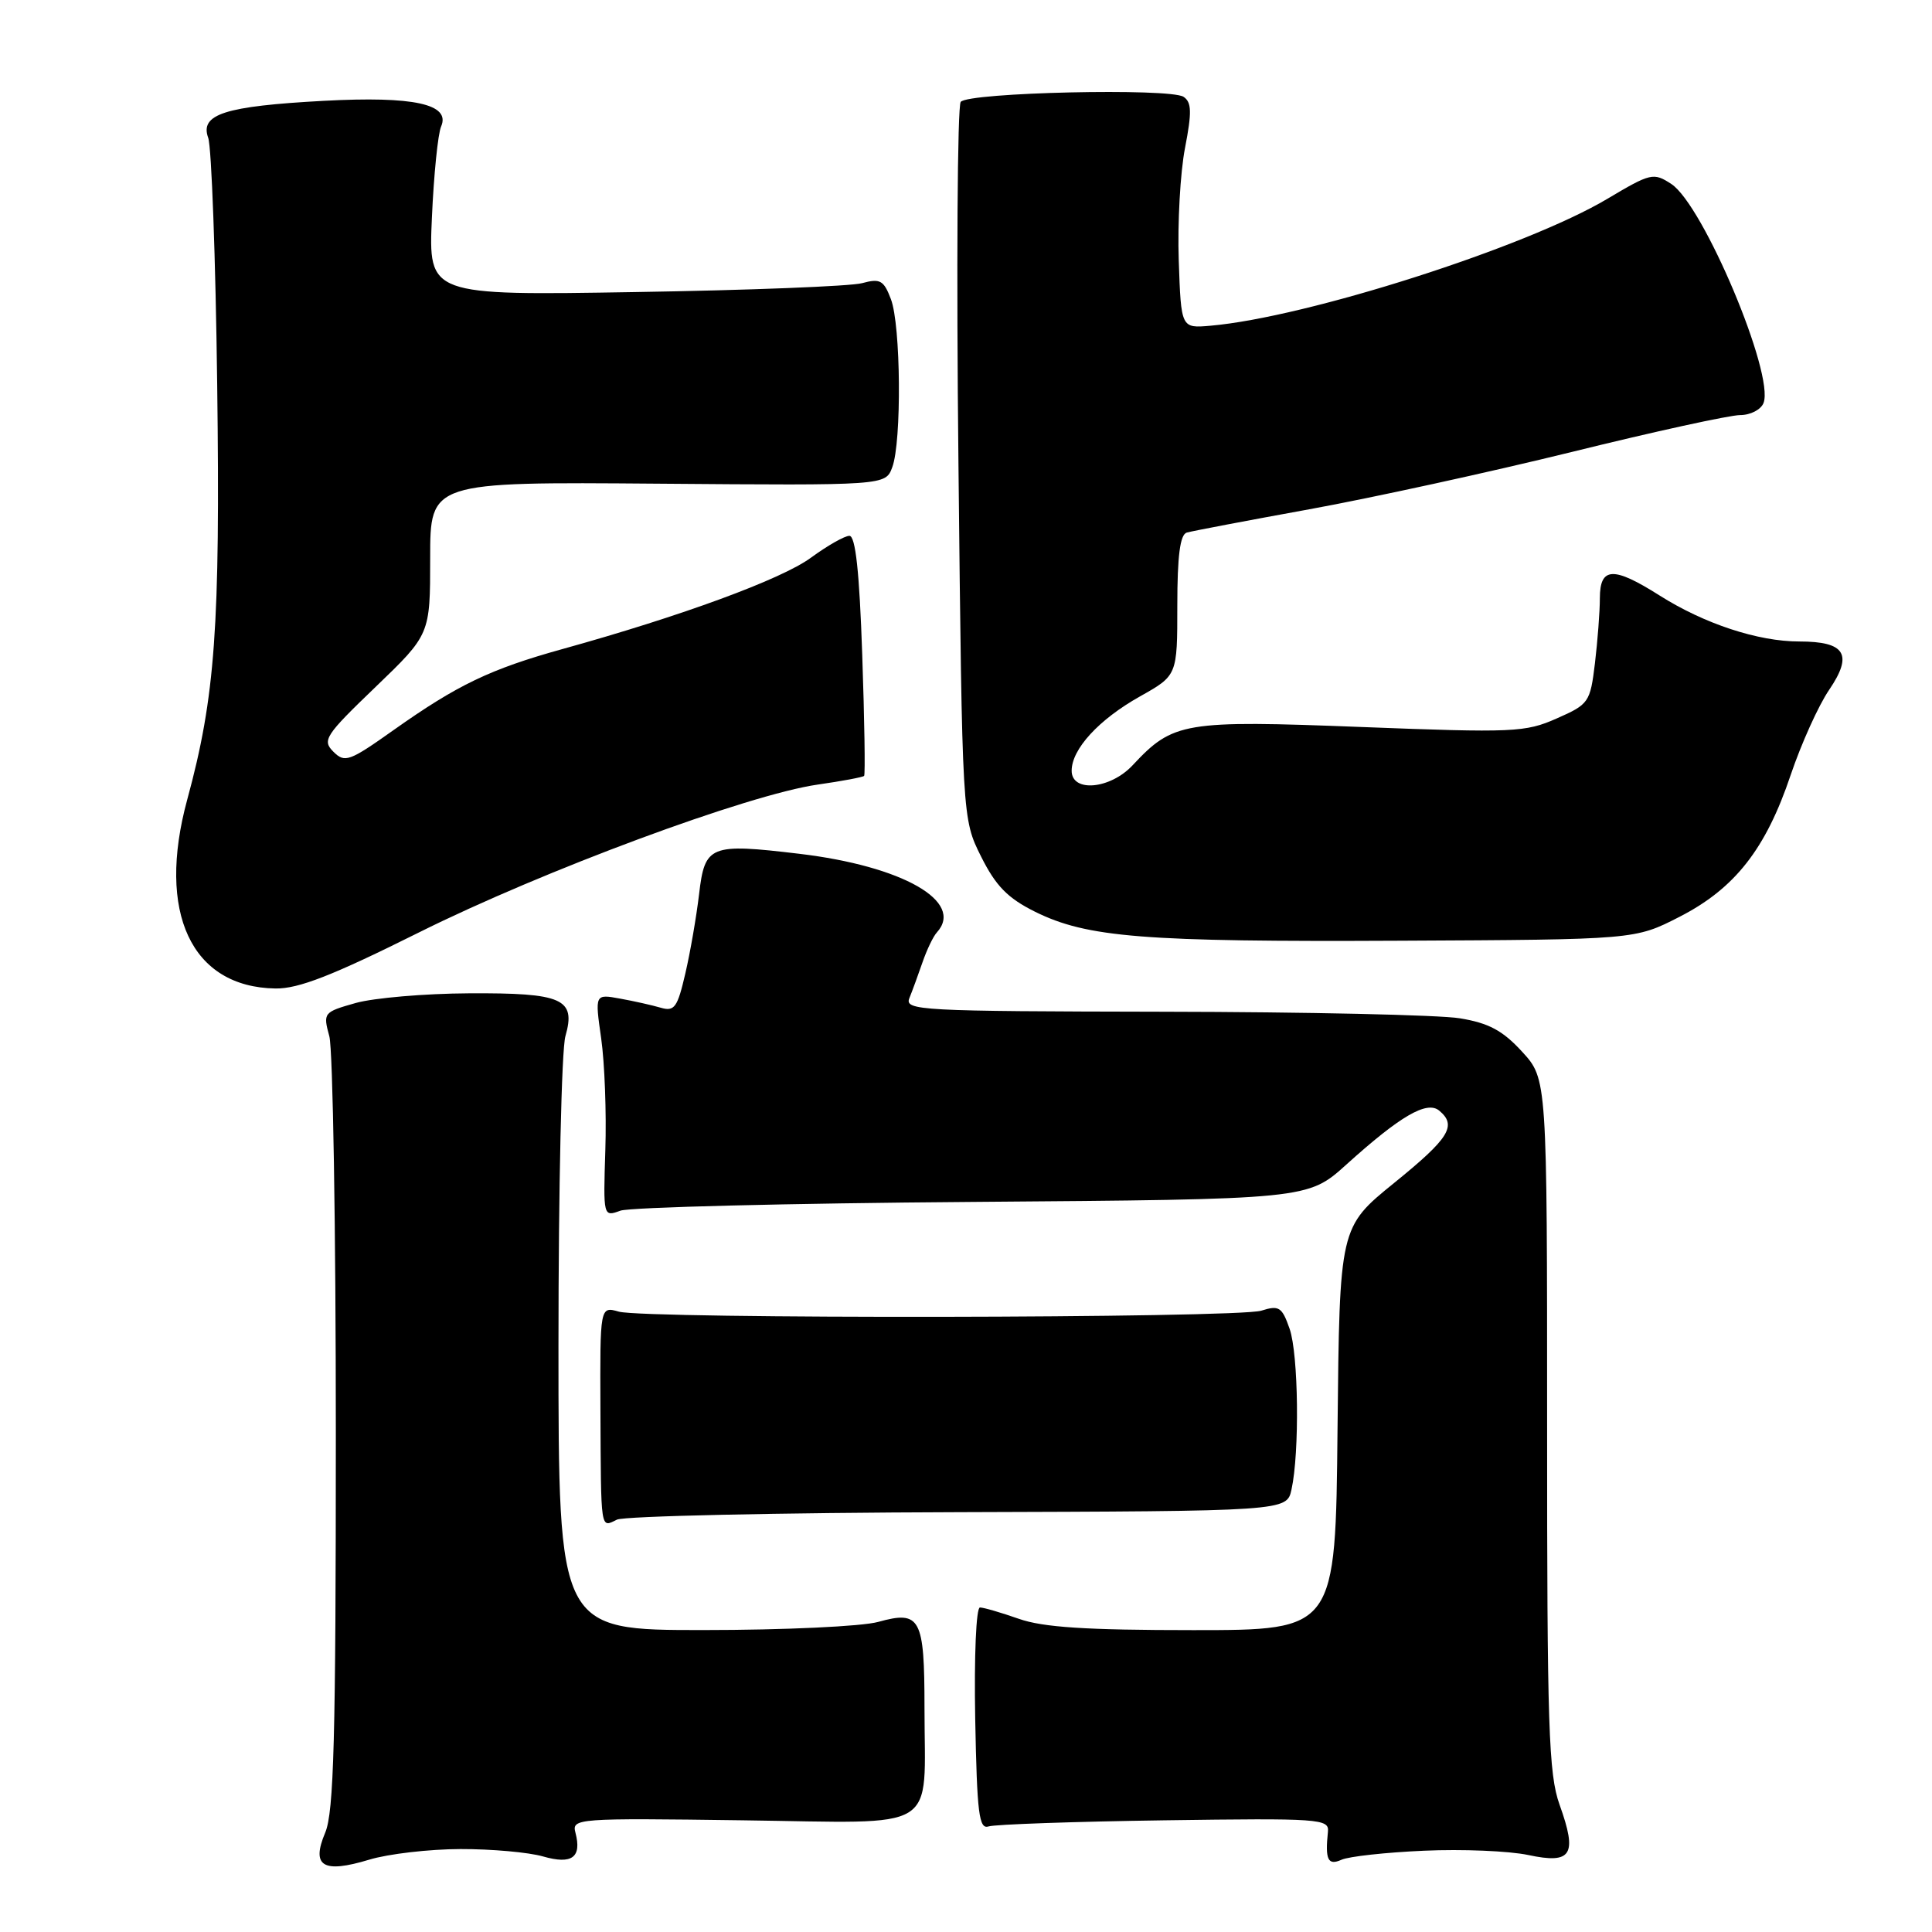 <?xml version="1.0" encoding="UTF-8" standalone="no"?>
<!DOCTYPE svg PUBLIC "-//W3C//DTD SVG 1.1//EN" "http://www.w3.org/Graphics/SVG/1.1/DTD/svg11.dtd" >
<svg xmlns="http://www.w3.org/2000/svg" xmlns:xlink="http://www.w3.org/1999/xlink" version="1.1" viewBox="0 0 256 256">
 <g >
 <path fill="currentColor"
d=" M 61.01 245.01 C 65.14 245.00 70.06 245.44 71.96 245.99 C 75.79 247.09 77.11 246.12 76.25 242.84 C 75.75 240.95 76.38 240.90 98.41 241.20 C 124.90 241.55 122.50 243.03 122.50 226.30 C 122.50 214.37 121.96 213.36 116.37 214.91 C 114.23 215.51 103.89 215.99 93.25 215.99 C 74.00 216.00 74.00 216.00 74.00 178.24 C 74.00 157.48 74.41 139.05 74.92 137.30 C 76.34 132.34 74.57 131.55 62.13 131.62 C 56.28 131.65 49.54 132.23 47.14 132.90 C 42.86 134.11 42.79 134.20 43.64 137.32 C 44.11 139.07 44.50 162.77 44.50 190.00 C 44.50 230.34 44.24 240.12 43.09 242.84 C 41.21 247.30 42.79 248.27 48.91 246.42 C 51.43 245.65 56.88 245.02 61.01 245.01 Z  M 188.69 245.23 C 193.74 245.00 199.96 245.26 202.51 245.80 C 208.27 247.03 209.04 245.79 206.65 239.13 C 205.20 235.07 204.99 228.84 205.00 188.74 C 205.00 142.97 205.00 142.97 201.69 139.36 C 199.12 136.55 197.27 135.56 193.44 134.93 C 190.72 134.48 173.04 134.09 154.14 134.06 C 121.83 134.00 119.83 133.90 120.50 132.25 C 120.89 131.29 121.67 129.15 122.24 127.50 C 122.81 125.85 123.66 124.07 124.14 123.55 C 127.85 119.47 119.61 114.76 105.90 113.13 C 94.05 111.72 93.39 111.99 92.63 118.50 C 92.28 121.44 91.47 126.16 90.81 128.99 C 89.77 133.49 89.37 134.06 87.56 133.53 C 86.43 133.20 84.00 132.65 82.16 132.32 C 78.82 131.71 78.82 131.71 79.66 137.60 C 80.12 140.85 80.37 147.49 80.21 152.38 C 79.93 161.25 79.93 161.25 82.21 160.42 C 83.47 159.97 104.48 159.44 128.90 159.26 C 173.29 158.92 173.29 158.92 178.40 154.31 C 185.53 147.87 189.07 145.81 190.70 147.16 C 193.09 149.15 192.05 150.81 184.75 156.73 C 177.50 162.61 177.50 162.61 177.23 189.31 C 176.97 216.00 176.97 216.00 158.11 216.00 C 143.90 216.00 138.20 215.63 135.00 214.50 C 132.66 213.68 130.34 213.00 129.85 213.00 C 129.34 213.00 129.07 219.46 129.22 227.75 C 129.46 240.33 129.72 242.43 131.00 242.01 C 131.82 241.74 142.32 241.37 154.32 241.20 C 174.86 240.91 176.13 241.00 175.96 242.70 C 175.57 246.43 175.95 247.23 177.75 246.43 C 178.71 245.99 183.63 245.45 188.69 245.23 Z  M 127.00 200.37 C 170.50 200.24 170.50 200.24 171.13 197.37 C 172.21 192.46 172.06 179.46 170.88 176.07 C 169.87 173.18 169.48 172.93 167.13 173.67 C 163.94 174.68 85.53 174.79 82.00 173.80 C 79.50 173.09 79.50 173.09 79.56 186.80 C 79.64 203.05 79.54 202.44 81.75 201.36 C 82.71 200.89 103.08 200.44 127.00 200.37 Z  M 55.50 123.56 C 71.93 115.37 99.13 105.28 108.36 103.96 C 111.58 103.50 114.34 102.98 114.50 102.81 C 114.66 102.64 114.55 95.41 114.25 86.75 C 113.88 75.78 113.36 71.00 112.55 71.00 C 111.92 71.00 109.62 72.31 107.45 73.90 C 103.57 76.75 90.33 81.62 74.50 86.01 C 64.96 88.66 60.61 90.75 52.15 96.74 C 46.28 100.90 45.69 101.12 44.17 99.60 C 42.66 98.09 43.08 97.45 49.77 91.02 C 57.00 84.07 57.00 84.07 57.00 73.96 C 57.00 63.85 57.00 63.85 87.17 64.09 C 117.34 64.33 117.34 64.33 118.23 61.91 C 119.49 58.54 119.37 43.09 118.05 39.64 C 117.10 37.13 116.62 36.87 114.23 37.52 C 112.73 37.93 99.19 38.46 84.13 38.70 C 56.77 39.15 56.77 39.15 57.23 28.82 C 57.48 23.15 58.03 17.72 58.45 16.76 C 59.74 13.79 54.82 12.72 42.90 13.36 C 29.76 14.07 26.45 15.13 27.59 18.27 C 28.03 19.50 28.57 34.23 28.78 51.00 C 29.19 83.08 28.52 92.33 24.81 105.95 C 20.73 120.93 25.35 130.81 36.50 130.98 C 39.55 131.03 44.07 129.26 55.50 123.56 Z  M 222.53 121.49 C 229.88 117.73 233.98 112.50 237.28 102.67 C 238.67 98.56 240.95 93.49 242.37 91.41 C 245.57 86.70 244.52 85.00 238.41 85.00 C 232.95 85.00 225.84 82.66 219.91 78.91 C 213.79 75.03 212.00 75.10 211.99 79.25 C 211.99 81.04 211.69 84.92 211.34 87.87 C 210.71 93.07 210.54 93.32 206.27 95.20 C 202.12 97.04 200.54 97.11 180.38 96.33 C 156.84 95.42 155.45 95.65 150.08 101.40 C 147.11 104.58 142.00 105.04 142.00 102.13 C 142.00 99.26 145.60 95.34 151.05 92.28 C 156.00 89.50 156.00 89.50 156.00 80.22 C 156.00 73.66 156.37 70.83 157.25 70.57 C 157.94 70.37 165.25 68.98 173.50 67.48 C 181.75 65.98 197.41 62.56 208.30 59.88 C 219.18 57.19 229.21 55.00 230.58 55.00 C 231.94 55.00 233.34 54.28 233.68 53.39 C 235.14 49.58 225.69 27.16 221.46 24.38 C 219.10 22.84 218.74 22.92 212.99 26.34 C 202.22 32.76 173.16 42.05 160.39 43.16 C 156.50 43.50 156.50 43.50 156.19 34.50 C 156.02 29.55 156.39 22.85 157.02 19.61 C 157.94 14.85 157.90 13.55 156.83 12.83 C 155.03 11.64 128.30 12.24 127.30 13.50 C 126.86 14.05 126.72 35.65 127.00 61.50 C 127.50 108.50 127.50 108.50 130.00 113.50 C 131.95 117.40 133.52 119.00 137.13 120.80 C 144.05 124.23 151.48 124.82 185.57 124.65 C 216.65 124.50 216.65 124.50 222.53 121.49 Z "/>
</g>
</svg>